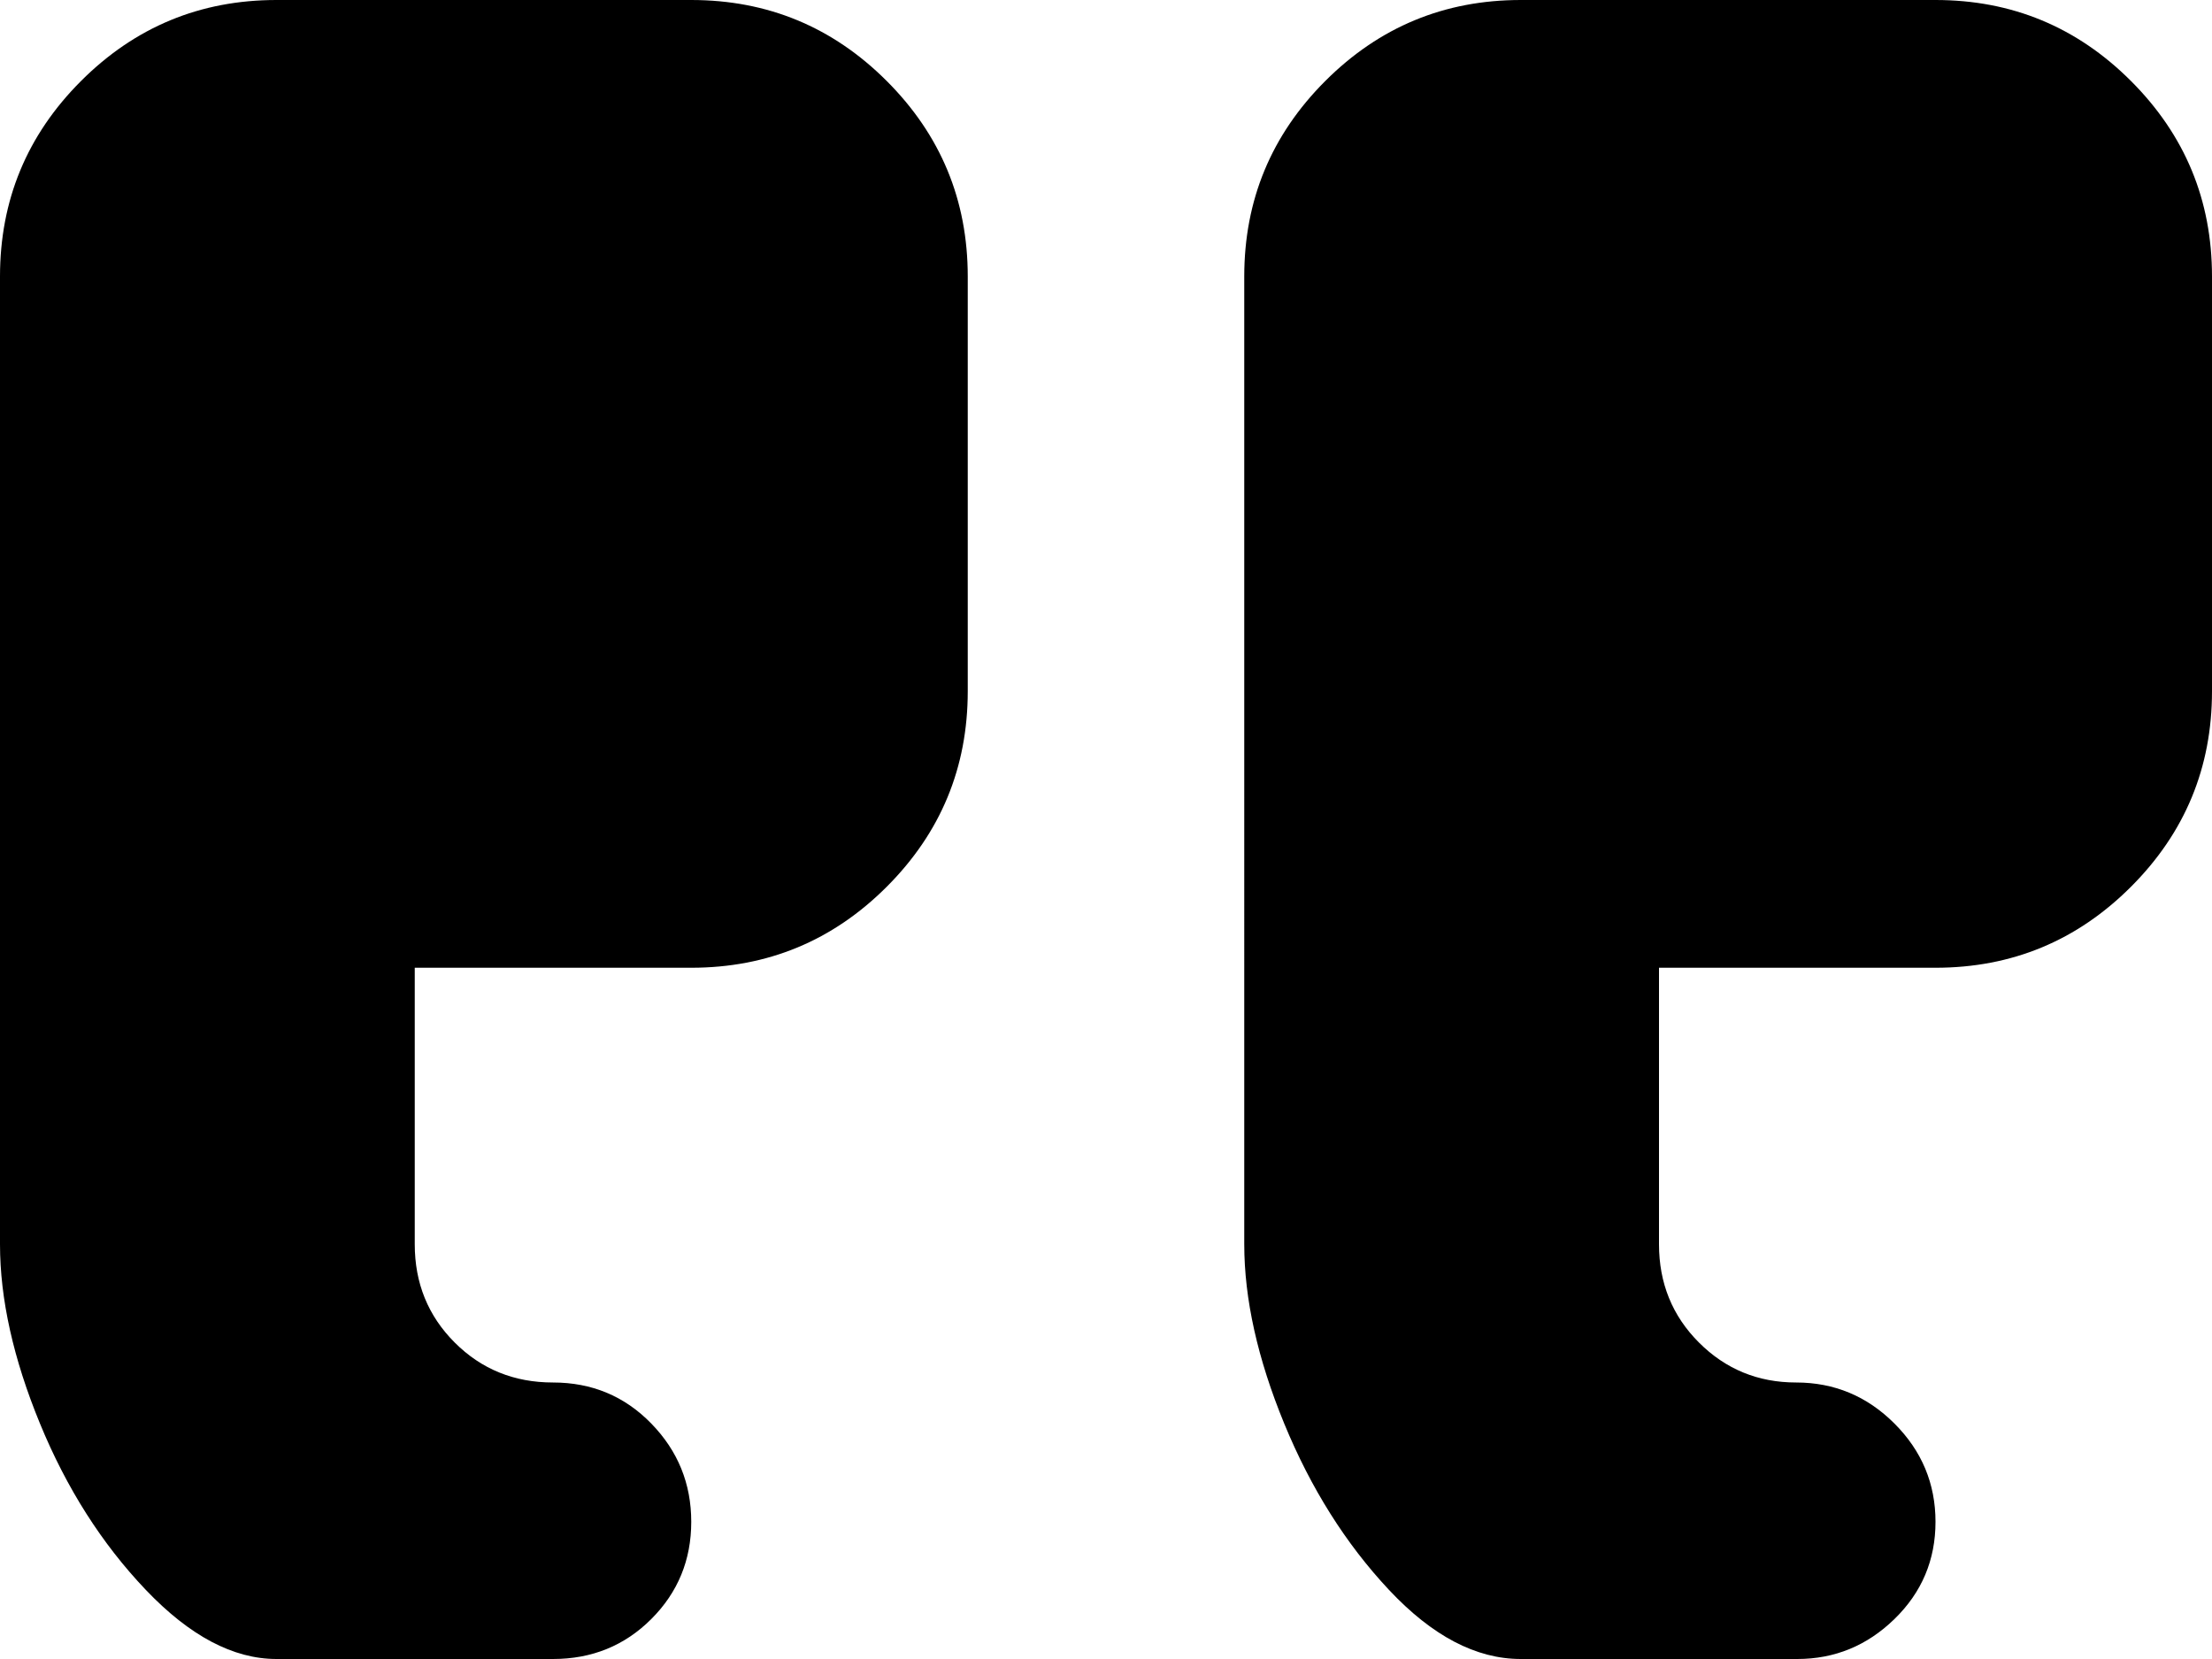 <svg xmlns="http://www.w3.org/2000/svg" width="3em" height="2.25em" viewBox="0 0 1024 768"><path fill="currentColor" d="M896 448H768v128q0 27 18.5 45.5t45 18.5t45.5 19t19 45.5t-19 45t-45 18.5H704q-31 0-61-32t-48.5-77t-18.5-83V128q0-53 37.5-90.5T704 0h192q53 0 90.5 37.5T1024 128v192q0 53-37.5 90.5T896 448m-576 0H192v128q0 27 18.5 45.5T256 640t45.5 19t18.5 45.5t-18.5 45T256 768H128q-30 0-60.5-32t-49-77T0 576V128q0-53 37.5-90.5T128 0h192q53 0 90.5 37.5T448 128v192q0 53-37.5 90.5T320 448"/></svg>